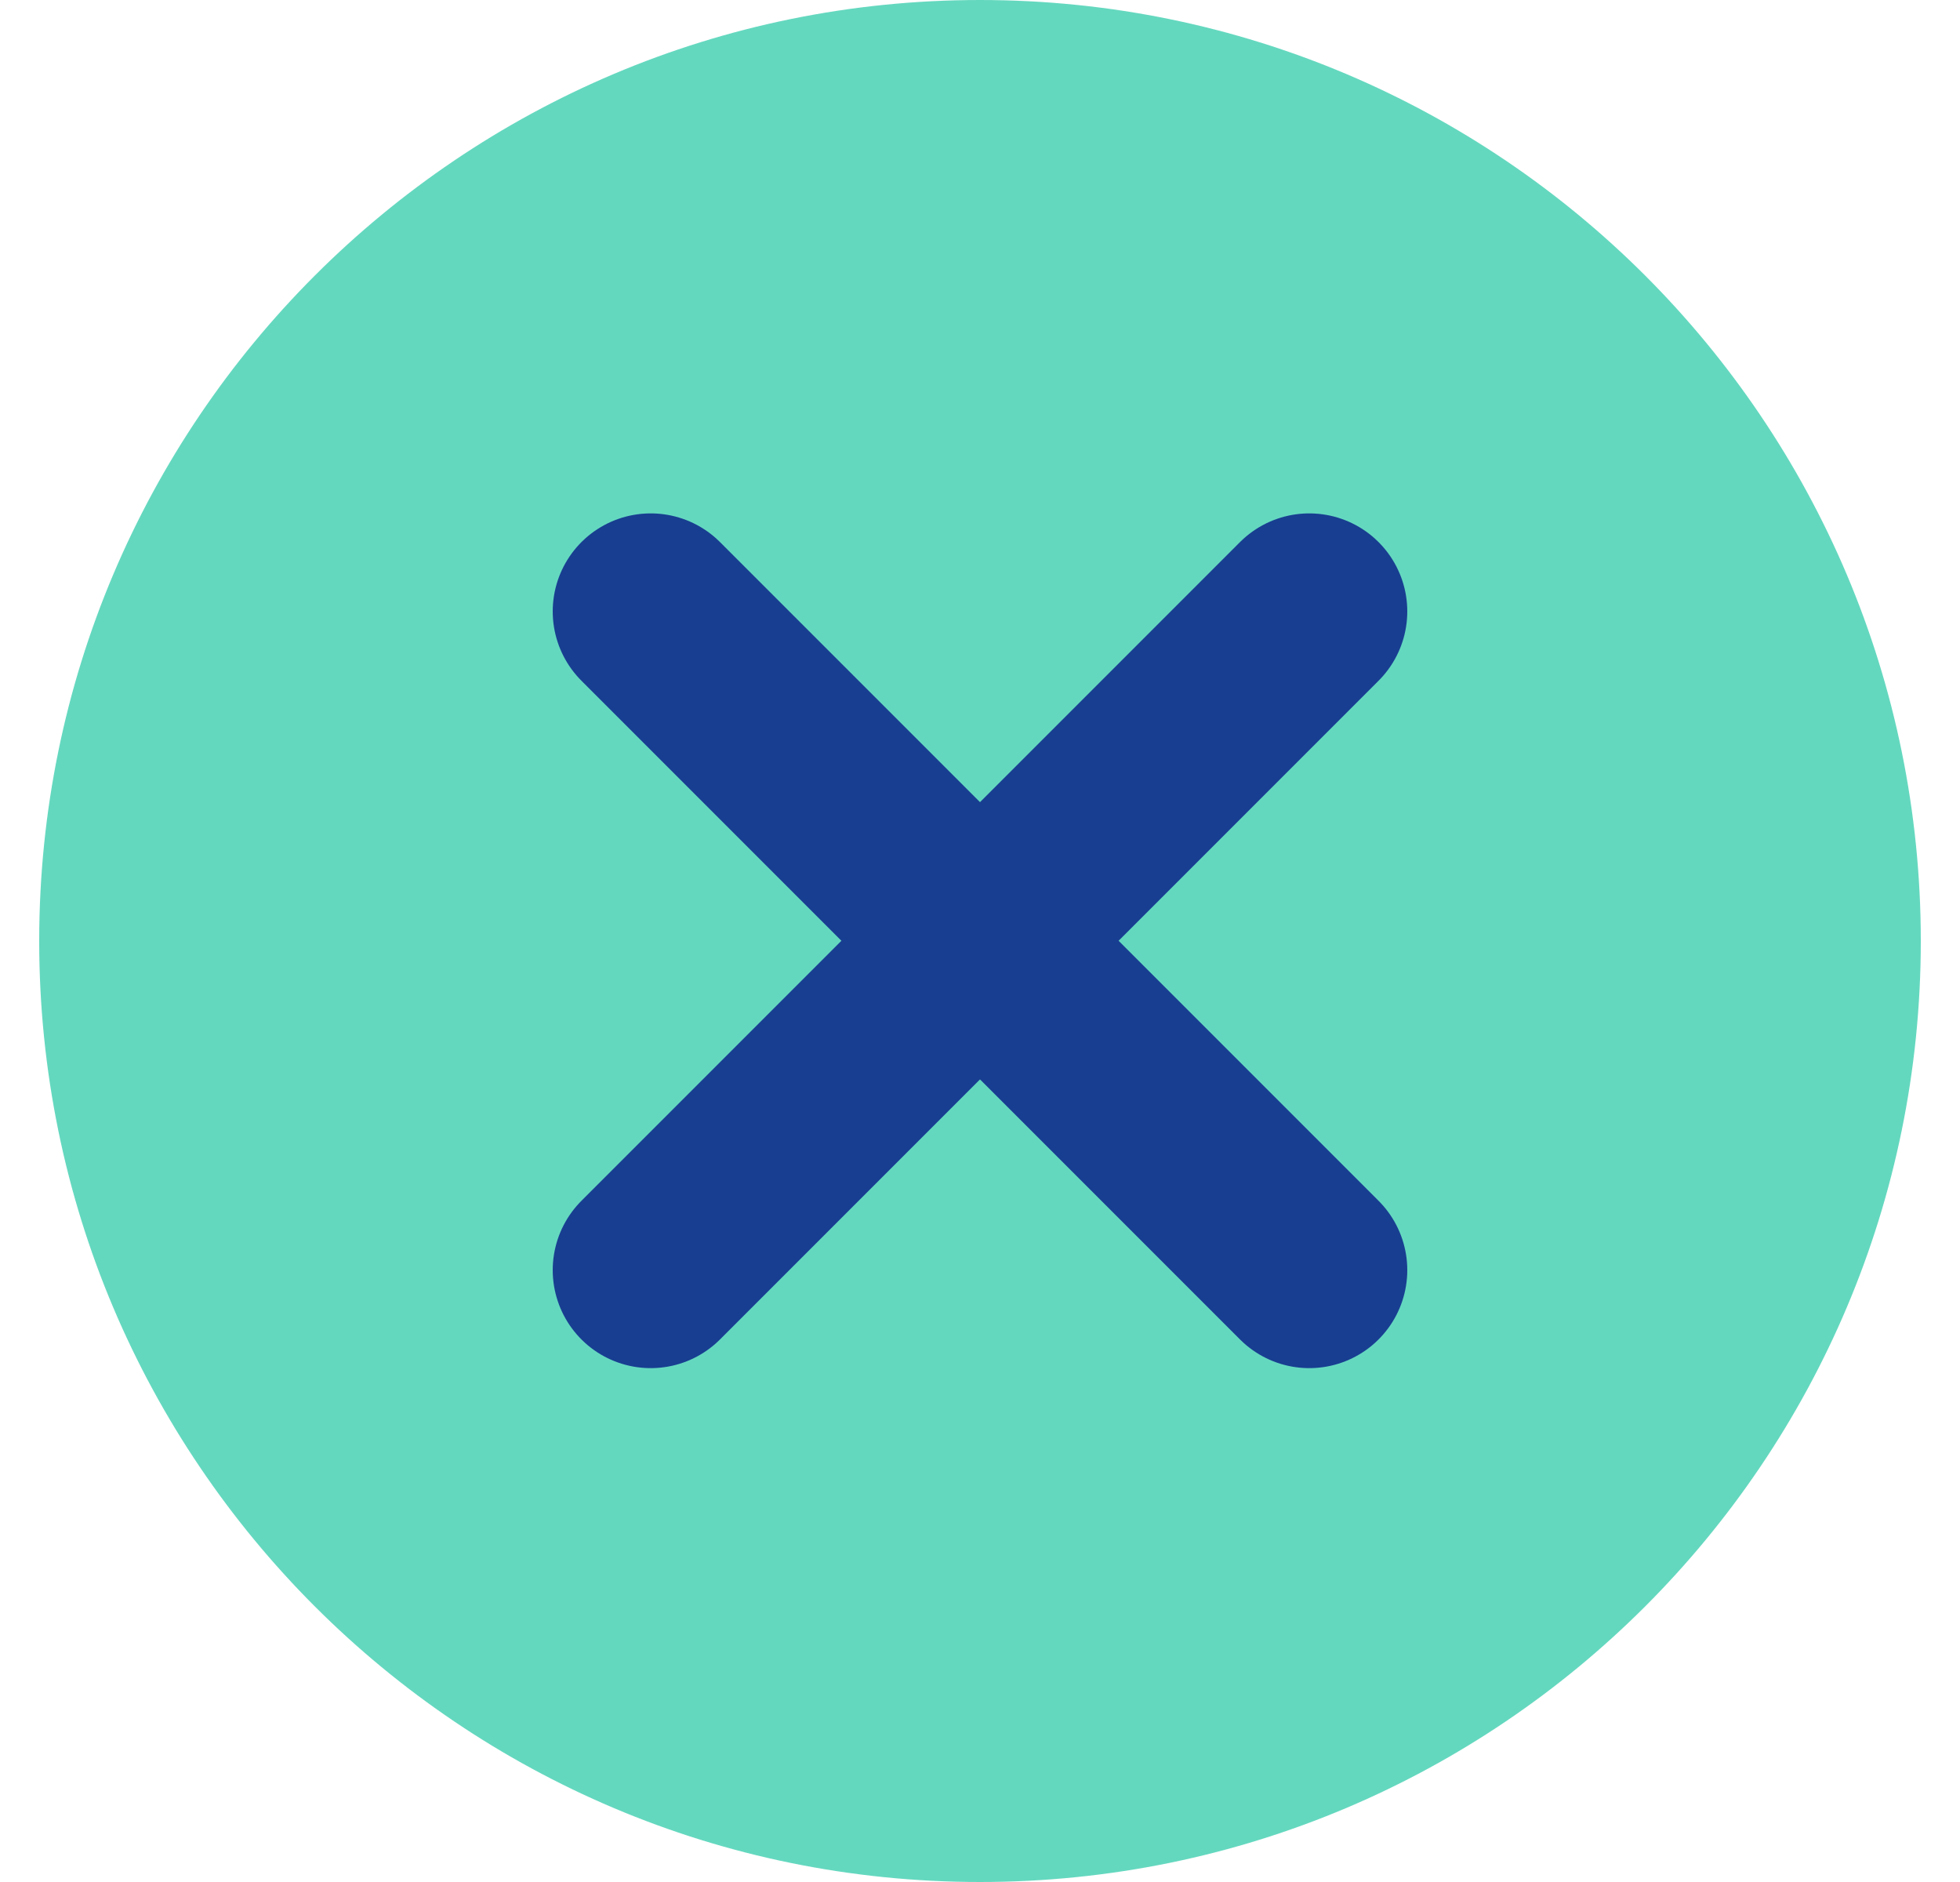 <svg width="25" height="24" viewBox="0 0 25 24" fill="none" xmlns="http://www.w3.org/2000/svg">
<path d="M0.5 12C0.5 5.373 5.873 0 12.5 0C19.127 0 24.5 5.373 24.5 12C24.5 18.627 19.127 24 12.5 24C5.873 24 0.5 18.627 0.5 12Z" fill="#64D8BF"/>
<g clip-path="url(#clip0_3489_5396)">
<path d="M16.7 7.797L8.3 16.197" stroke="#183E91" stroke-width="2.5" stroke-linecap="round" stroke-linejoin="round"/>
<path d="M16.7 16.197L8.3 7.797" stroke="#183E91" stroke-width="2.5" stroke-linecap="round" stroke-linejoin="round"/>
</g>
<defs>
<clipPath id="clip0_3489_5396">
<rect width="12" height="12" fill="white" transform="translate(6.5 6)"/>
</clipPath>
</defs>
</svg>
